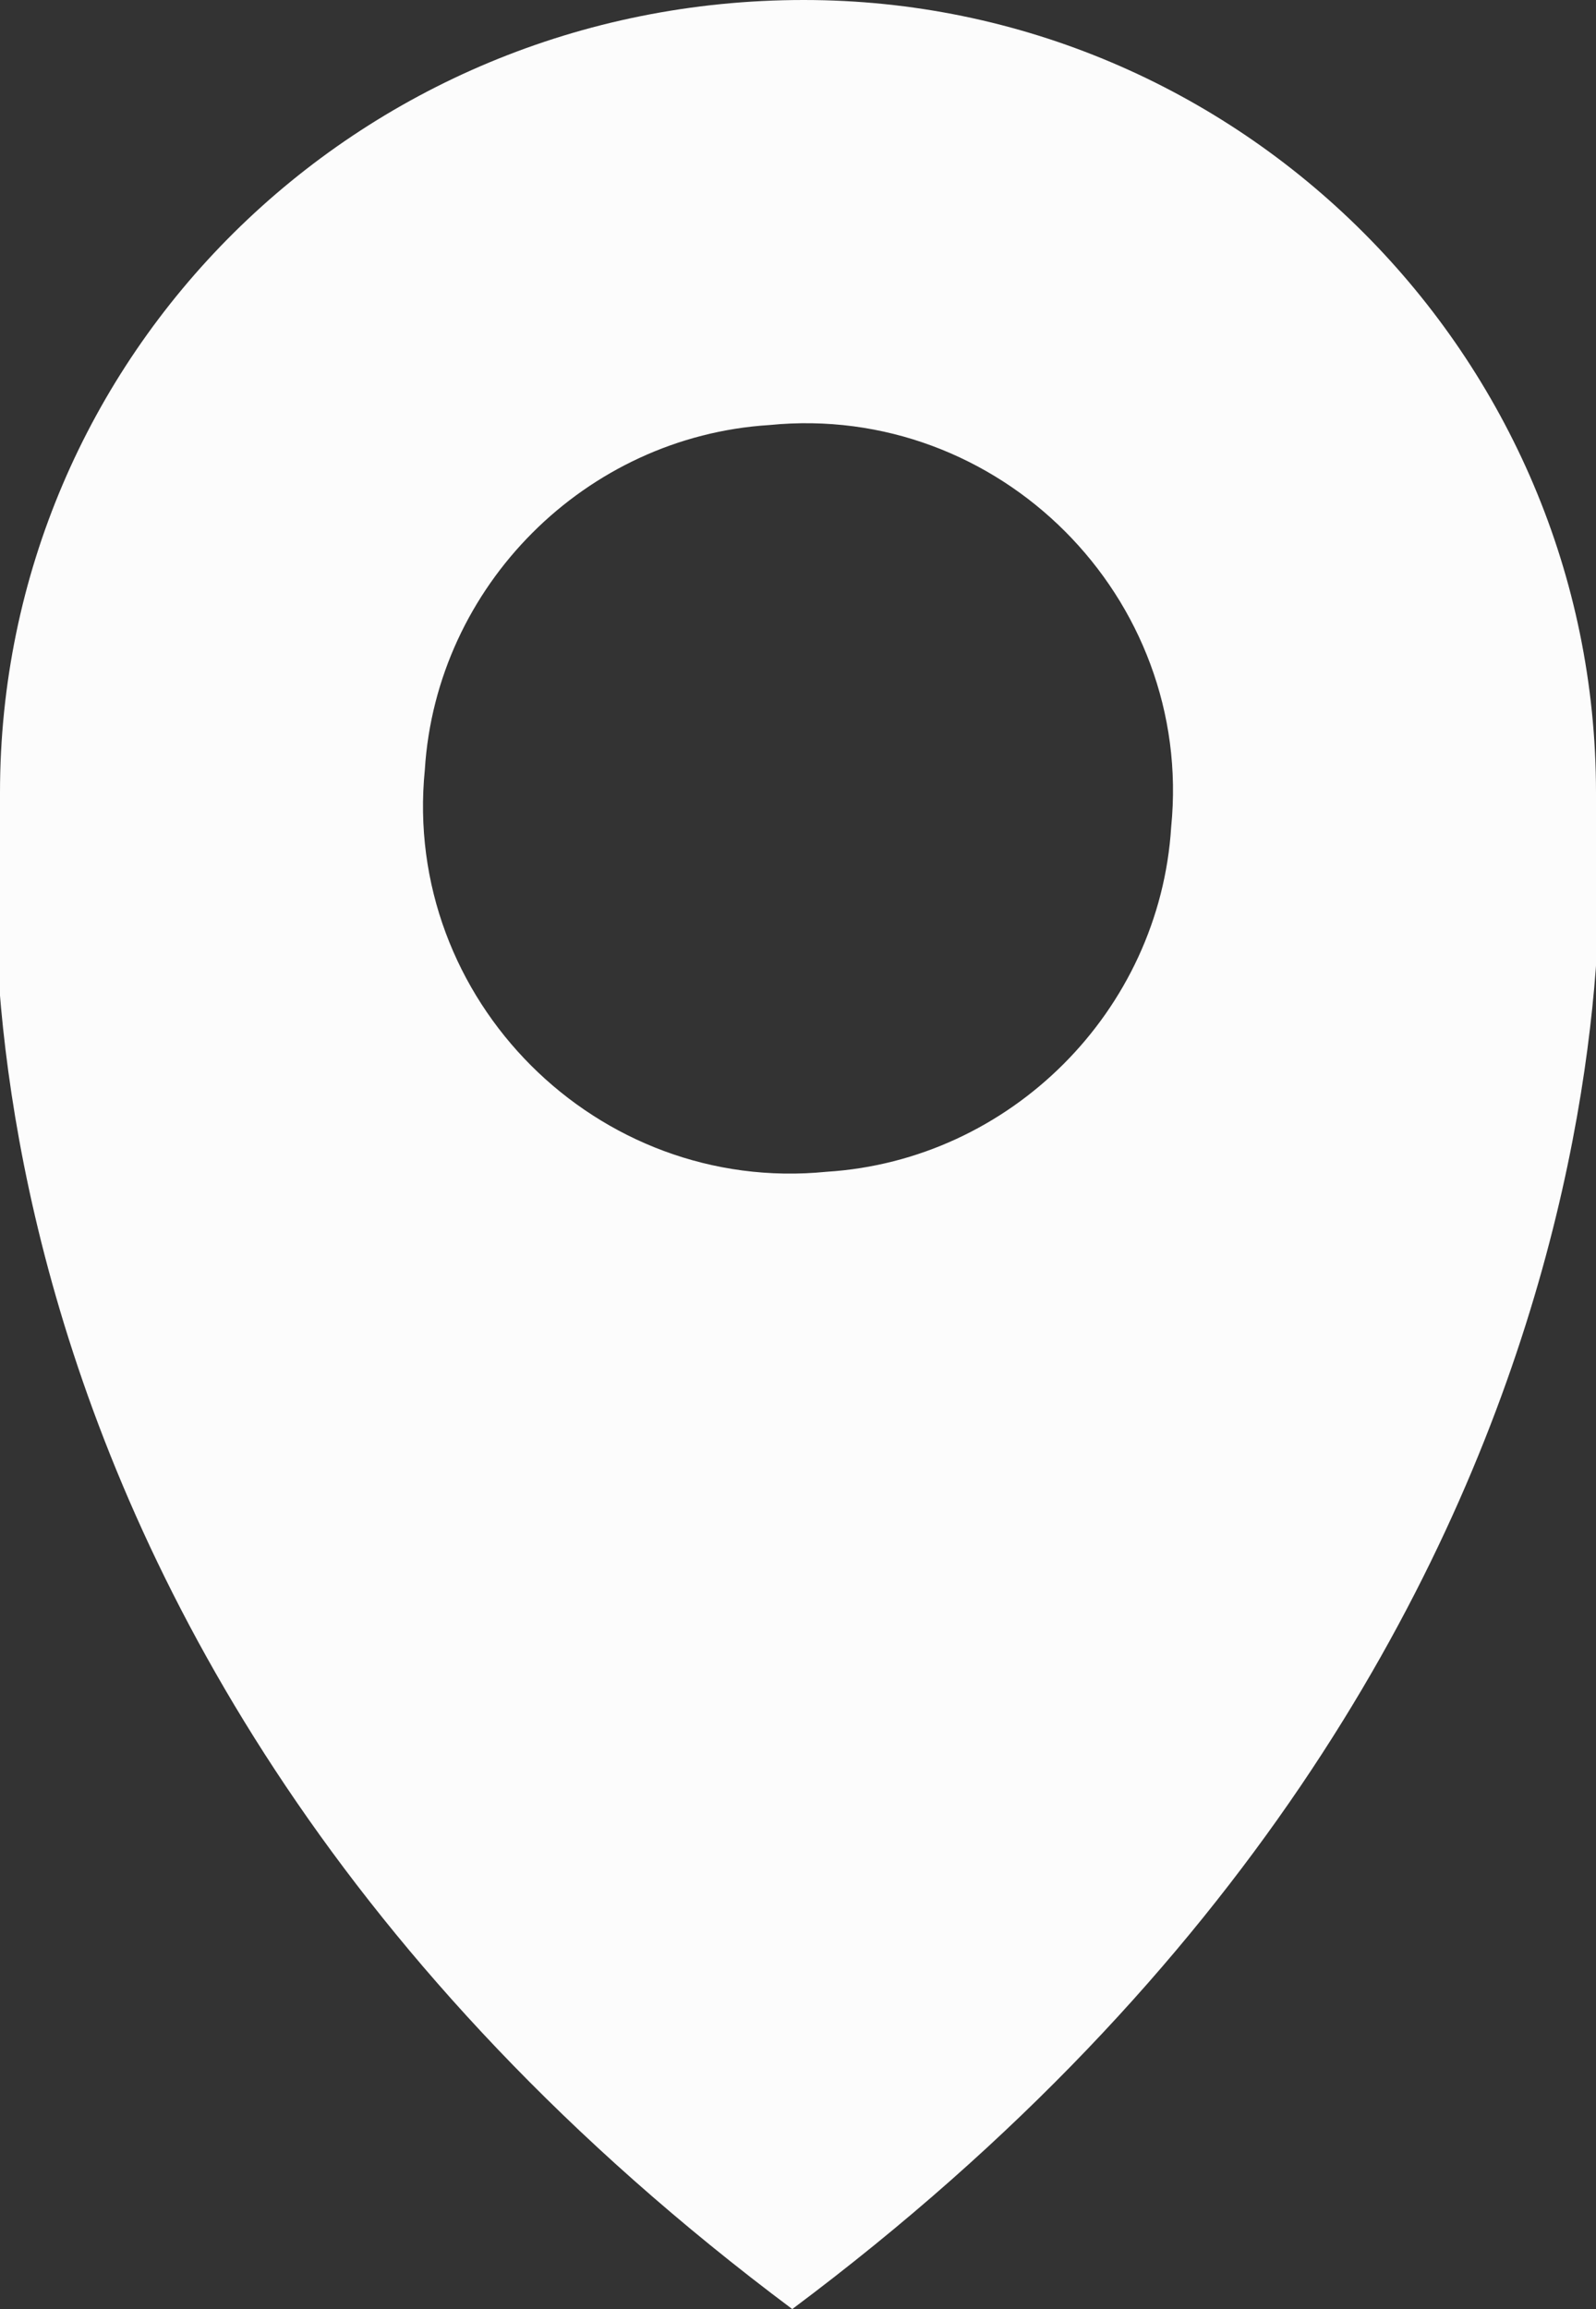 <?xml version="1.0" encoding="utf-8"?>
<!-- Generator: Adobe Illustrator 22.0.1, SVG Export Plug-In . SVG Version: 6.00 Build 0)  -->
<svg version="1.1" id="Camada_1" xmlns="http://www.w3.org/2000/svg" xmlns:xlink="http://www.w3.org/1999/xlink" x="0px" y="0px"
	 viewBox="0 0 13.9 20.1" style="enable-background:new 0 0 13.9 20.1;" xml:space="preserve">
<rect x="0" y="0" width="13.9" height="20.1" fill="#333333" stroke="none"/>
<style type="text/css">
	.st0{fill:#FCFCFC;}
</style>
<g>
	<path class="st0" d="M13.9,6.9C13.9,3.1,10.8,0,7,0C3.1,0,0,3.1,0,6.9c0,0-1,7.3,6.9,13.2C14.8,14.2,13.9,6.9,13.9,6.9z M7.2,10.2
		c-2,0.2-3.7-1.5-3.5-3.5c0.1-1.6,1.4-2.9,3-3c2-0.2,3.7,1.5,3.5,3.5C10.1,8.8,8.8,10.1,7.2,10.2z"/>
</g>
</svg>
